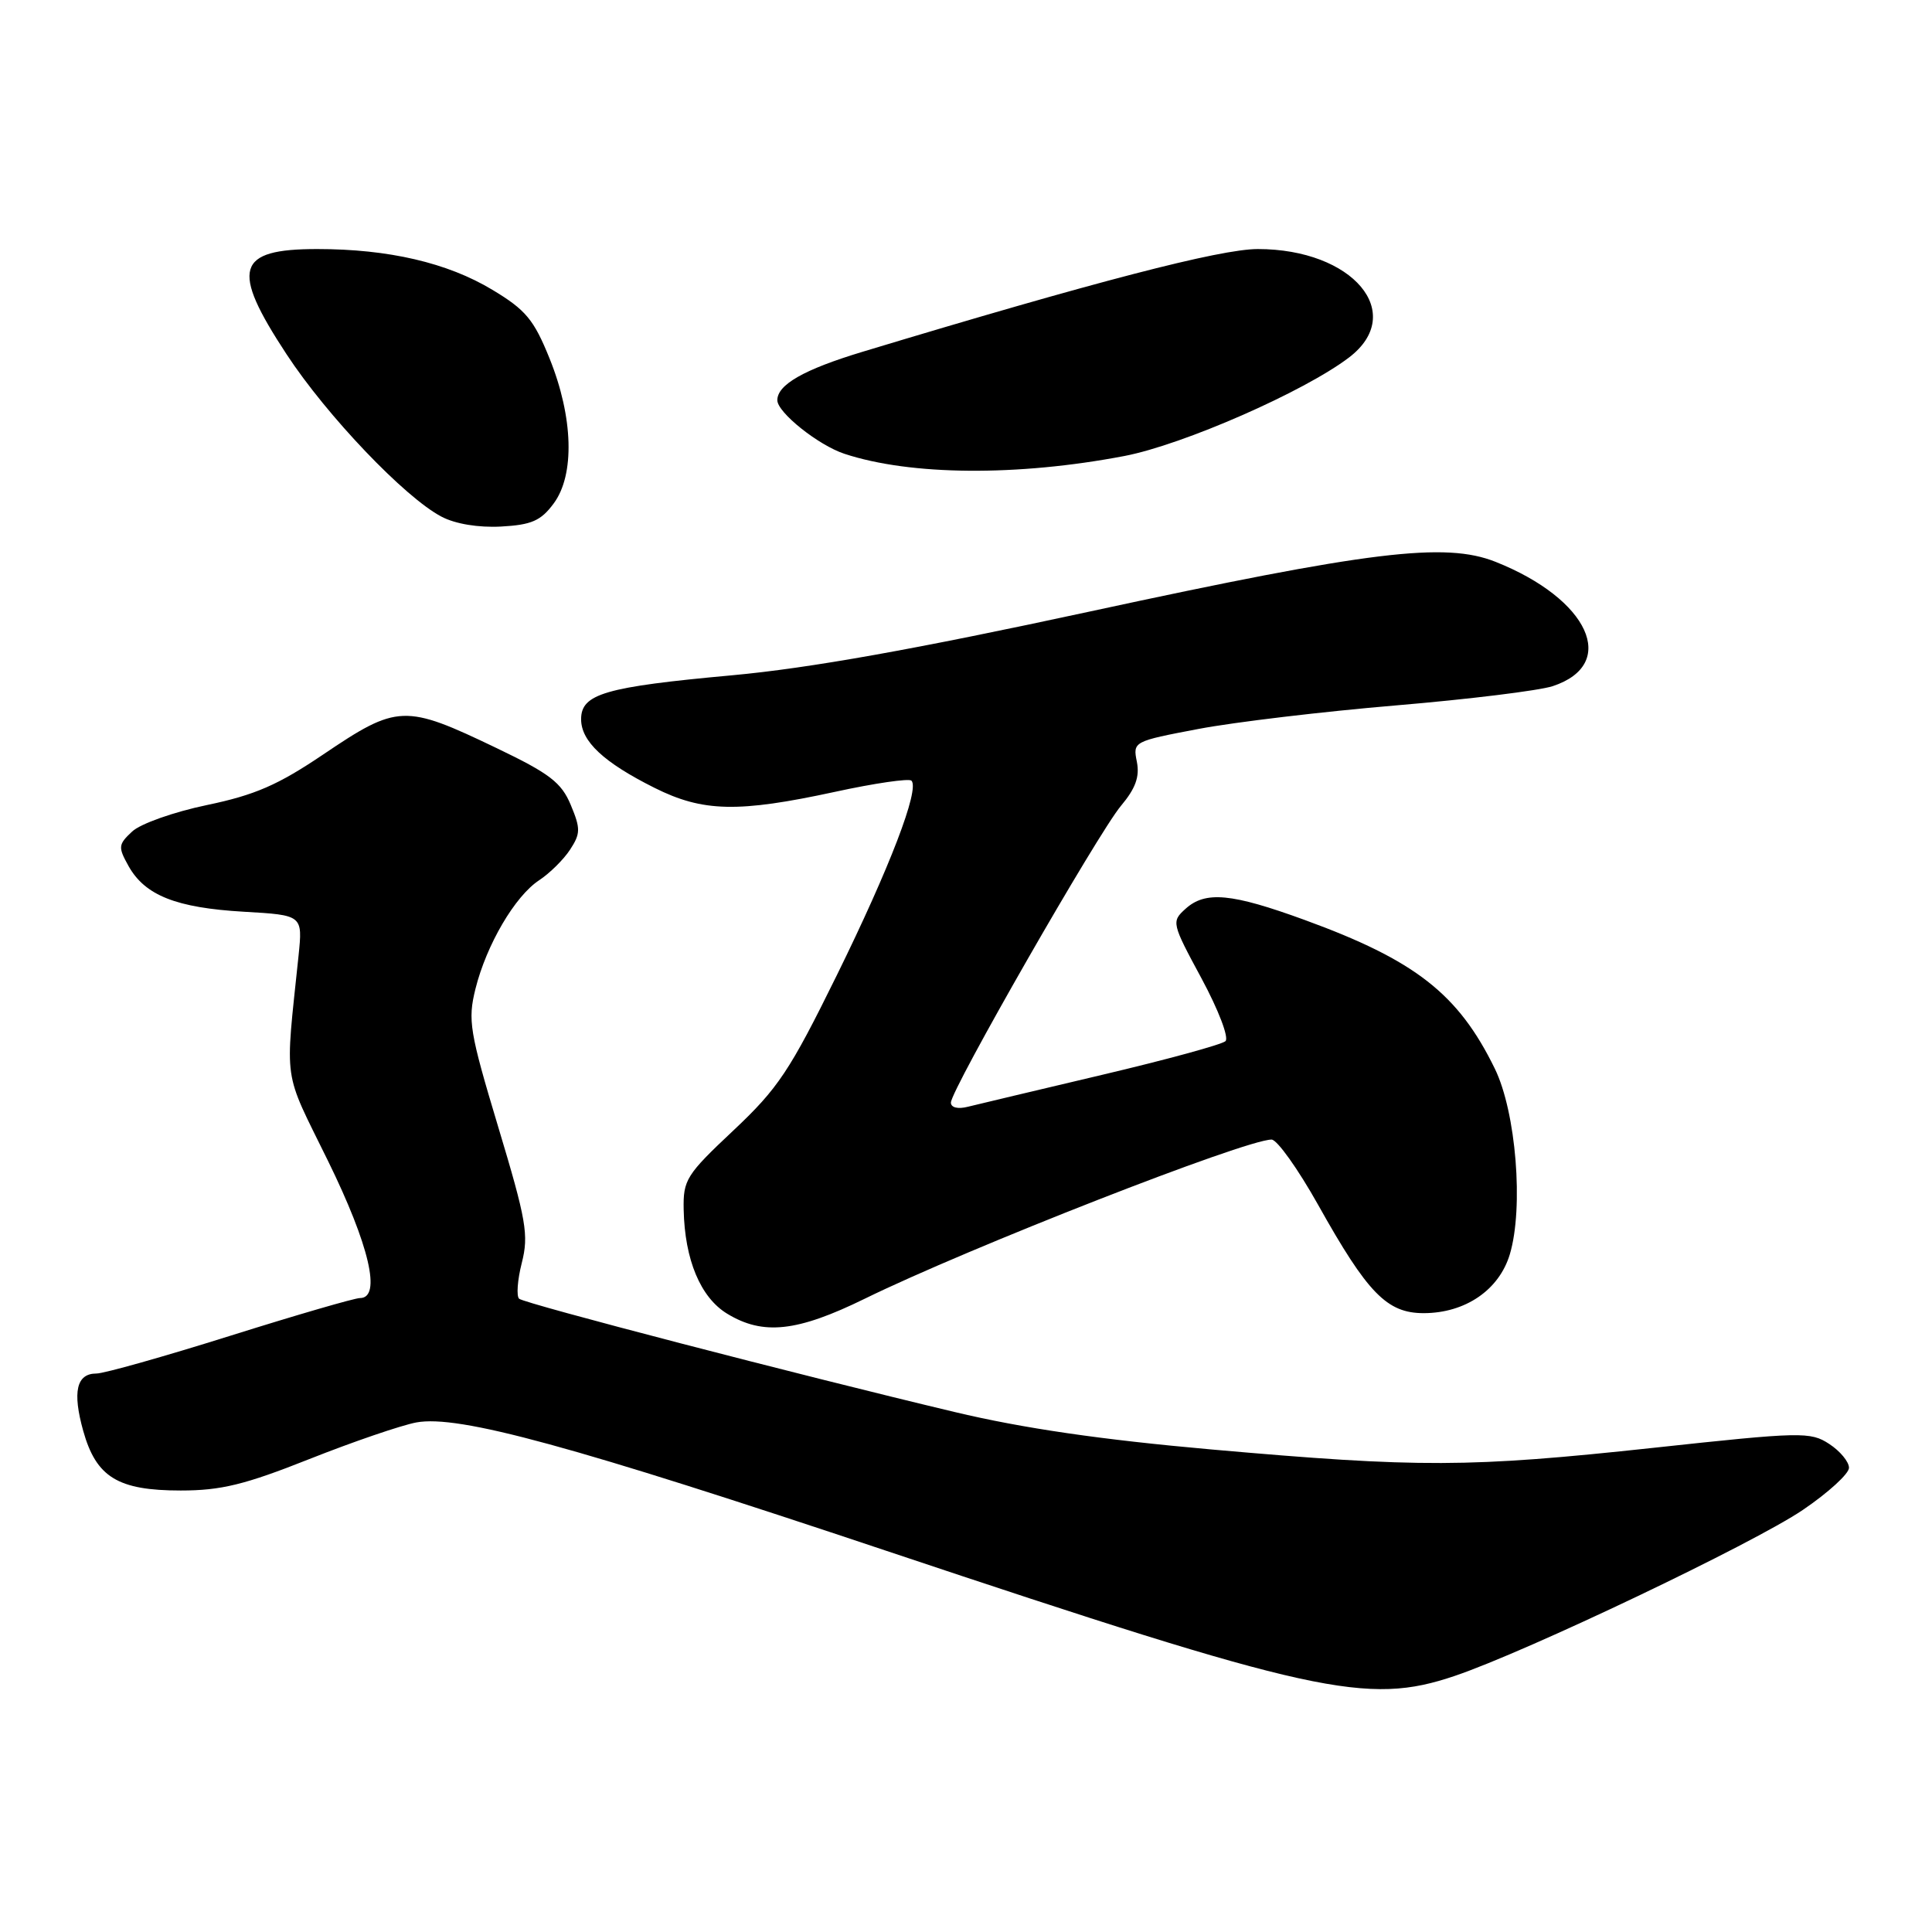 <?xml version="1.0" encoding="UTF-8" standalone="no"?>
<!DOCTYPE svg PUBLIC "-//W3C//DTD SVG 1.1//EN" "http://www.w3.org/Graphics/SVG/1.1/DTD/svg11.dtd" >
<svg xmlns="http://www.w3.org/2000/svg" xmlns:xlink="http://www.w3.org/1999/xlink" version="1.1" viewBox="0 0 256 256">
 <g >
 <path fill="currentColor"
d=" M 192.78 222.06 C 202.29 218.85 232.37 204.50 238.89 200.07 C 242.25 197.79 245.00 195.28 245.00 194.49 C 245.00 193.69 243.82 192.27 242.38 191.33 C 239.89 189.70 238.71 189.72 219.13 191.84 C 194.64 194.48 188.12 194.50 160.50 192.06 C 145.87 190.76 135.56 189.26 126.50 187.10 C 105.75 182.16 69.57 172.75 68.79 172.09 C 68.41 171.76 68.56 169.62 69.14 167.34 C 70.08 163.65 69.74 161.69 66.03 149.37 C 62.21 136.67 61.97 135.19 63.00 131.03 C 64.46 125.18 68.24 118.73 71.45 116.63 C 72.83 115.72 74.68 113.90 75.54 112.58 C 76.93 110.45 76.94 109.80 75.63 106.66 C 74.39 103.69 72.84 102.50 65.83 99.14 C 53.60 93.27 52.69 93.31 42.77 100.01 C 36.84 104.01 33.77 105.35 27.43 106.67 C 23.05 107.58 18.61 109.15 17.51 110.18 C 15.66 111.91 15.63 112.24 17.04 114.77 C 19.22 118.65 23.35 120.29 32.31 120.81 C 40.11 121.26 40.11 121.26 39.56 126.63 C 37.76 143.94 37.42 141.51 43.46 153.82 C 48.95 165.01 50.58 172.00 47.70 172.00 C 46.99 172.00 39.25 174.25 30.50 177.00 C 21.75 179.75 13.78 182.00 12.77 182.00 C 10.13 182.00 9.58 184.42 11.03 189.61 C 12.75 195.74 15.62 197.50 23.95 197.50 C 29.29 197.50 32.44 196.73 41.00 193.33 C 46.78 191.04 53.15 188.86 55.17 188.48 C 60.76 187.45 75.81 191.56 117.50 205.51 C 174.17 224.46 181.16 226.00 192.78 222.06 Z  M 114.60 172.08 C 128.29 165.37 165.02 151.00 168.49 151.00 C 169.22 151.00 171.99 154.89 174.66 159.65 C 181.22 171.38 183.78 174.00 188.65 174.00 C 194.16 173.99 198.64 170.93 200.06 166.20 C 201.91 160.01 200.89 147.37 198.07 141.60 C 193.23 131.69 187.54 127.25 172.88 121.90 C 163.18 118.36 159.72 118.03 157.08 120.43 C 155.21 122.12 155.25 122.32 159.21 129.65 C 161.46 133.83 162.87 137.51 162.38 137.96 C 161.89 138.41 154.53 140.42 146.00 142.43 C 137.47 144.45 129.49 146.34 128.25 146.65 C 126.92 146.99 126.00 146.76 126.00 146.10 C 126.00 144.41 145.50 110.39 148.53 106.78 C 150.47 104.47 151.03 102.92 150.64 100.94 C 150.10 98.26 150.18 98.23 158.80 96.59 C 163.58 95.68 175.37 94.28 184.98 93.47 C 194.60 92.66 203.94 91.51 205.74 90.92 C 214.52 88.02 210.55 79.37 198.18 74.45 C 191.50 71.79 181.55 73.00 144.50 81.01 C 121.18 86.05 107.25 88.54 97.00 89.48 C 80.16 91.02 77.00 91.94 77.00 95.30 C 77.00 98.23 79.98 101.02 86.72 104.39 C 93.13 107.60 97.80 107.70 110.61 104.93 C 115.88 103.78 120.45 103.12 120.77 103.44 C 121.89 104.56 117.89 114.98 110.89 129.21 C 104.65 141.89 103.11 144.21 97.18 149.79 C 90.92 155.67 90.51 156.34 90.59 160.29 C 90.73 166.93 92.82 171.92 96.35 174.07 C 101.11 176.97 105.62 176.48 114.60 172.08 Z  M 73.36 66.72 C 76.18 62.94 75.97 55.30 72.82 47.50 C 70.74 42.35 69.67 41.06 65.24 38.40 C 59.28 34.81 51.48 33.00 42.03 33.00 C 31.28 33.00 30.52 35.61 37.97 46.94 C 43.32 55.10 53.66 65.93 58.50 68.46 C 60.34 69.43 63.40 69.93 66.40 69.77 C 70.42 69.55 71.67 69.01 73.36 66.72 Z  M 149.00 60.42 C 156.76 58.93 172.82 51.89 178.75 47.37 C 186.44 41.51 179.28 33.00 166.66 33.00 C 161.68 33.00 145.01 37.33 114.27 46.62 C 106.53 48.96 103.00 50.97 103.00 53.03 C 103.00 54.65 108.43 58.99 111.89 60.13 C 120.64 63.02 134.83 63.13 149.00 60.42 Z "/>
</g>
</svg>